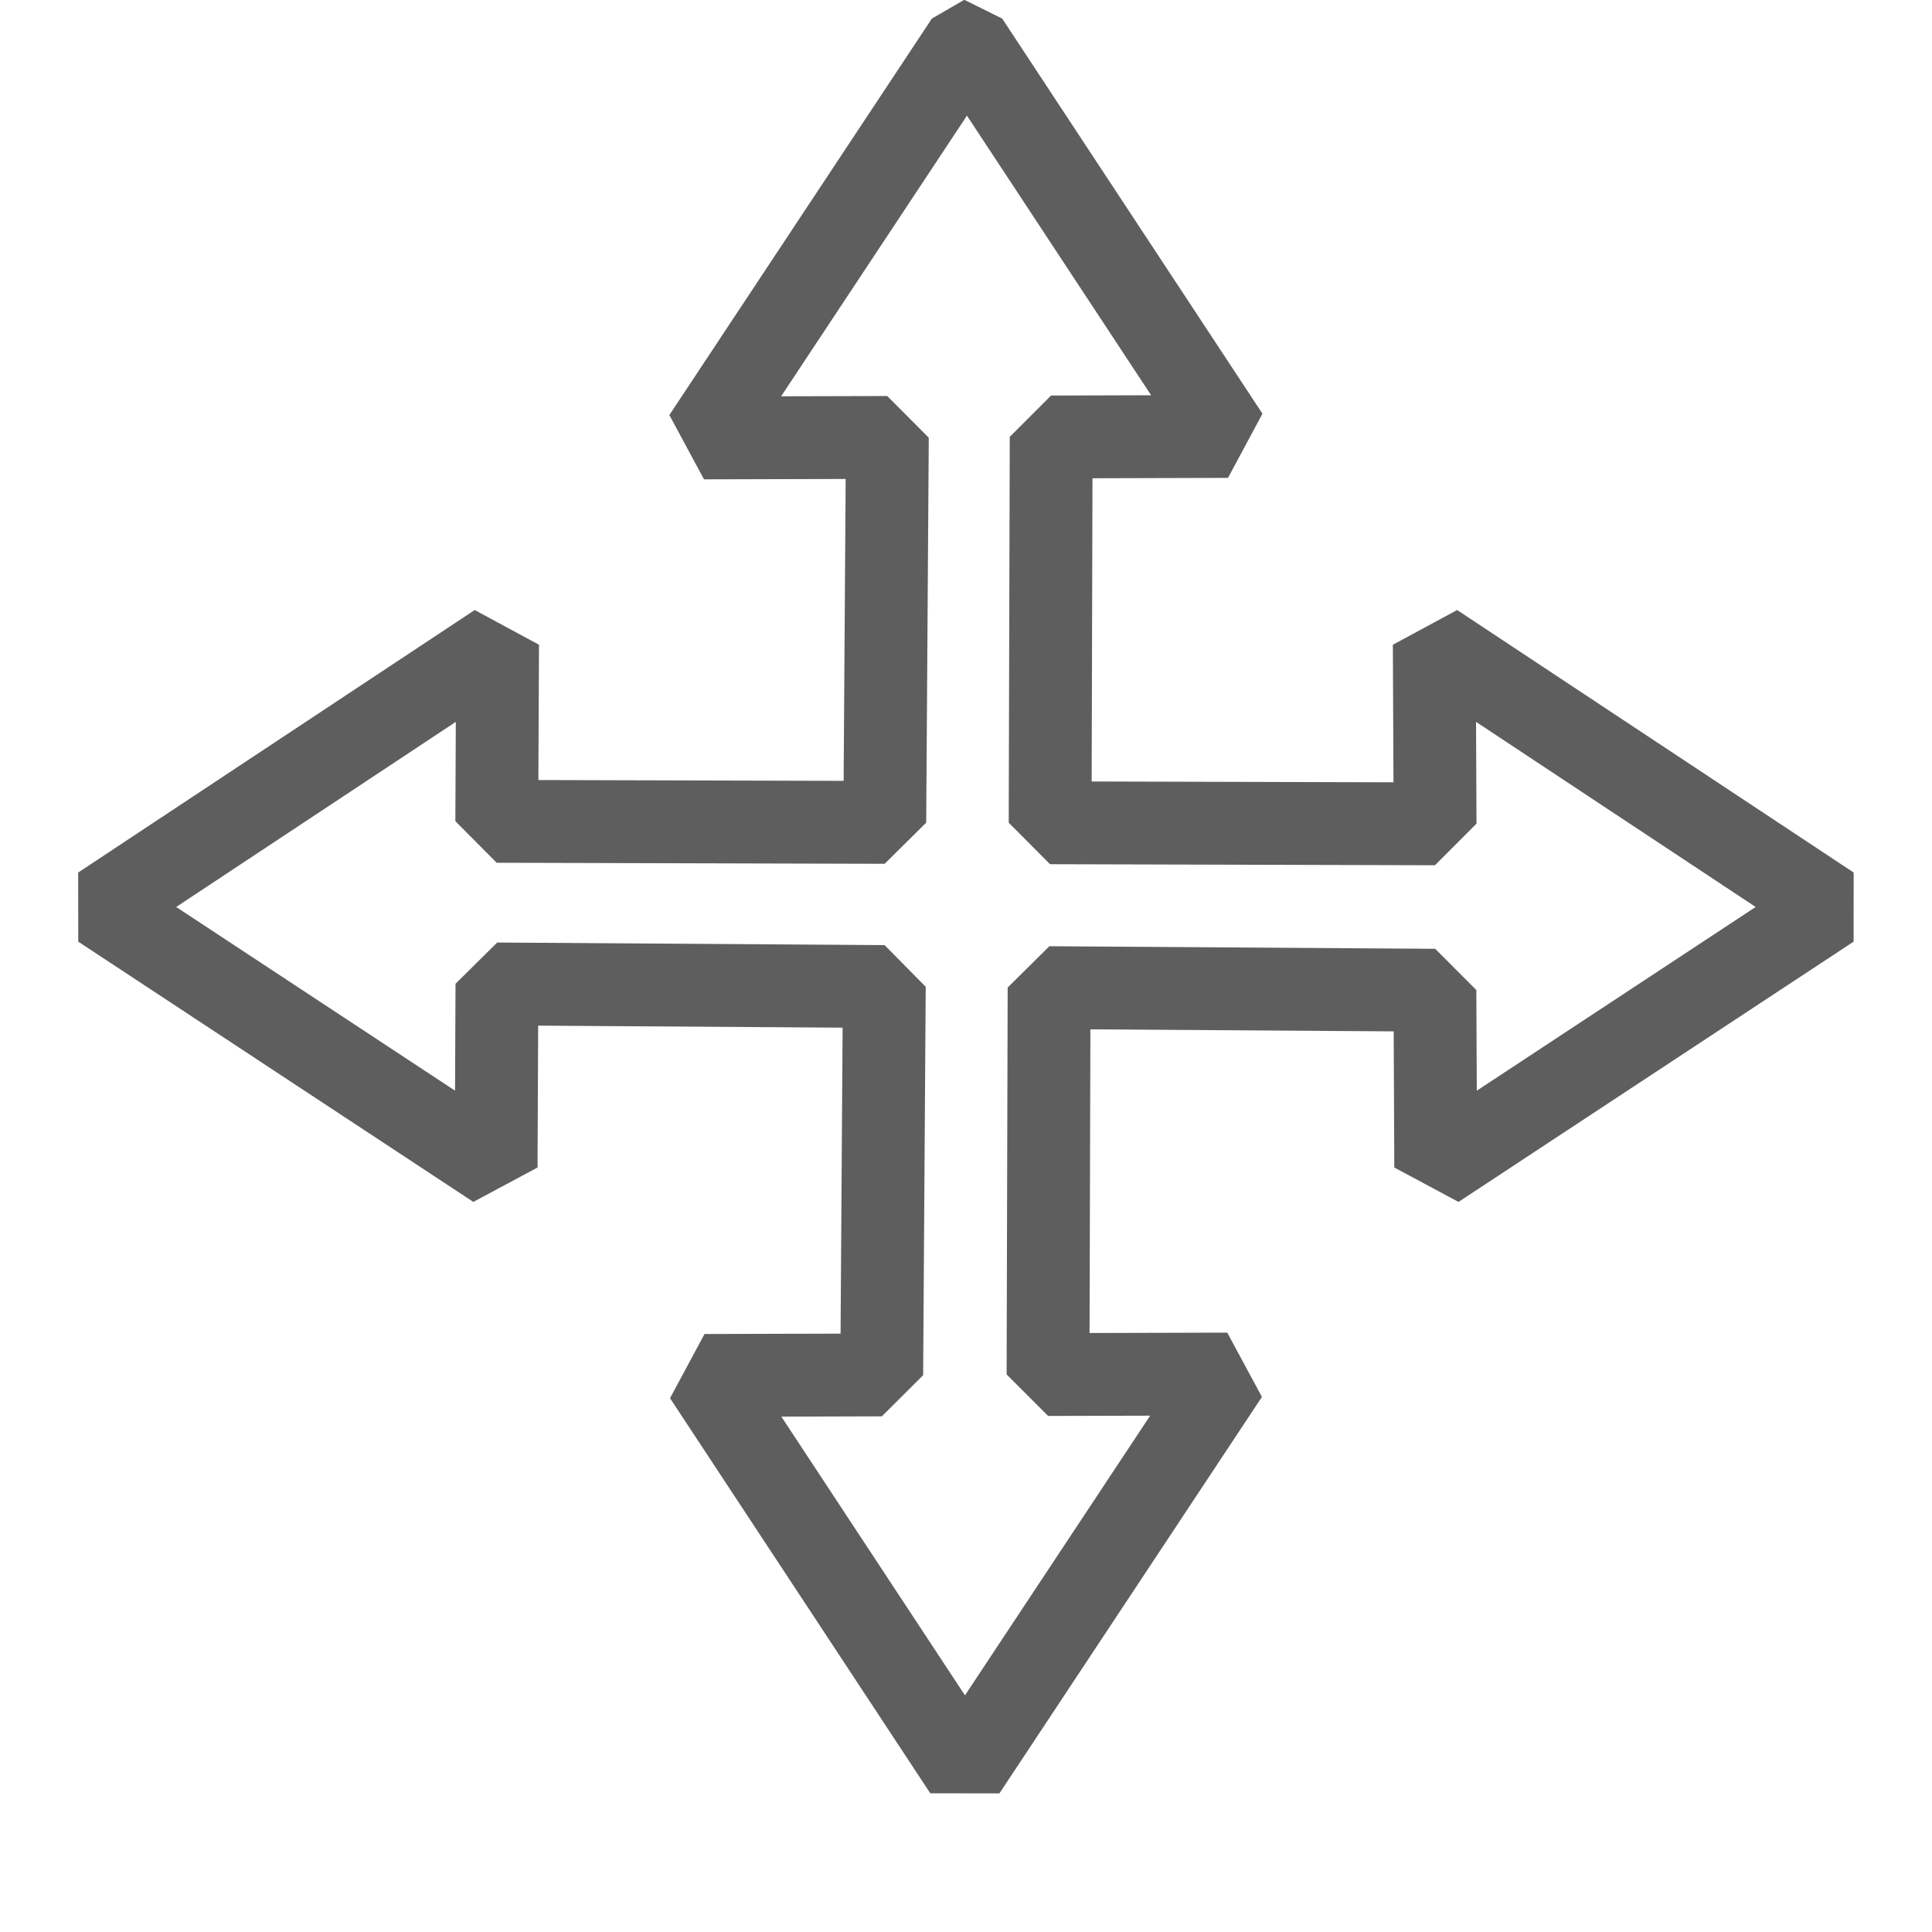 <?xml version="1.0" encoding="UTF-8" standalone="no"?>
<!-- Created with Inkscape (http://www.inkscape.org/) -->

<svg
   xmlns:dc="http://purl.org/dc/elements/1.1/"
   xmlns:cc="http://creativecommons.org/ns#"
   xmlns:rdf="http://www.w3.org/1999/02/22-rdf-syntax-ns#"
   xmlns:svg="http://www.w3.org/2000/svg"
   xmlns="http://www.w3.org/2000/svg"
   xmlns:sodipodi="http://sodipodi.sourceforge.net/DTD/sodipodi-0.dtd"
   xmlns:inkscape="http://www.inkscape.org/namespaces/inkscape"
   width="24"
   height="24"
   viewBox="0 0 24 24"
   id="svg3499"
   version="1.1"
   inkscape:version="0.91 r13725"
   sodipodi:docname="draggable.svg">
  <defs
     id="defs3501" />
  <sodipodi:namedview
     id="base"
     pagecolor="#ffffff"
     bordercolor="#666666"
     borderopacity="1.0"
     inkscape:pageopacity="0.0"
     inkscape:pageshadow="2"
     inkscape:zoom="15.839192"
     inkscape:cx="5.2789768"
     inkscape:cy="25.846062"
     inkscape:document-units="px"
     inkscape:current-layer="g5472"
     showgrid="false"
     units="px"
     inkscape:window-width="1600"
     inkscape:window-height="1671"
     inkscape:window-x="1600"
     inkscape:window-y="55"
     inkscape:window-maximized="0" />
  <g
     inkscape:label="Layer 1"
     inkscape:groupmode="layer"
     id="layer1"
     transform="translate(0,-1028.362)">
    <g
       id="g5472"
       transform="translate(-4906.82,1311.229)">
      <path
         inkscape:connector-curvature="0"
         id="path6541"
         d="m 4918.825,-282.352 -3.261,4.925 2.279,-0.006 -0.032,4.782 -4.82,-0.013 0.01,-2.196 -4.926,3.261 4.908,3.233 0.01,-2.278 4.812,0.032 -0.032,4.825 -2.2,0.006 3.233,4.908 3.261,-4.925 -2.228,0.006 0.013,-4.806 4.793,0.032 0.01,2.2 4.908,-3.233 -4.926,-3.261 0.01,2.227 -4.782,-0.013 0.013,-4.793 2.195,-0.006 -3.233,-4.908 z"
         style="opacity:0.99;fill:none;fill-opacity:1;stroke:#535252;stroke-width:1.029;stroke-linecap:butt;stroke-linejoin:miter;stroke-miterlimit:0;stroke-dasharray:none;stroke-opacity:0.937" />
    </g>
  </g>
</svg>
